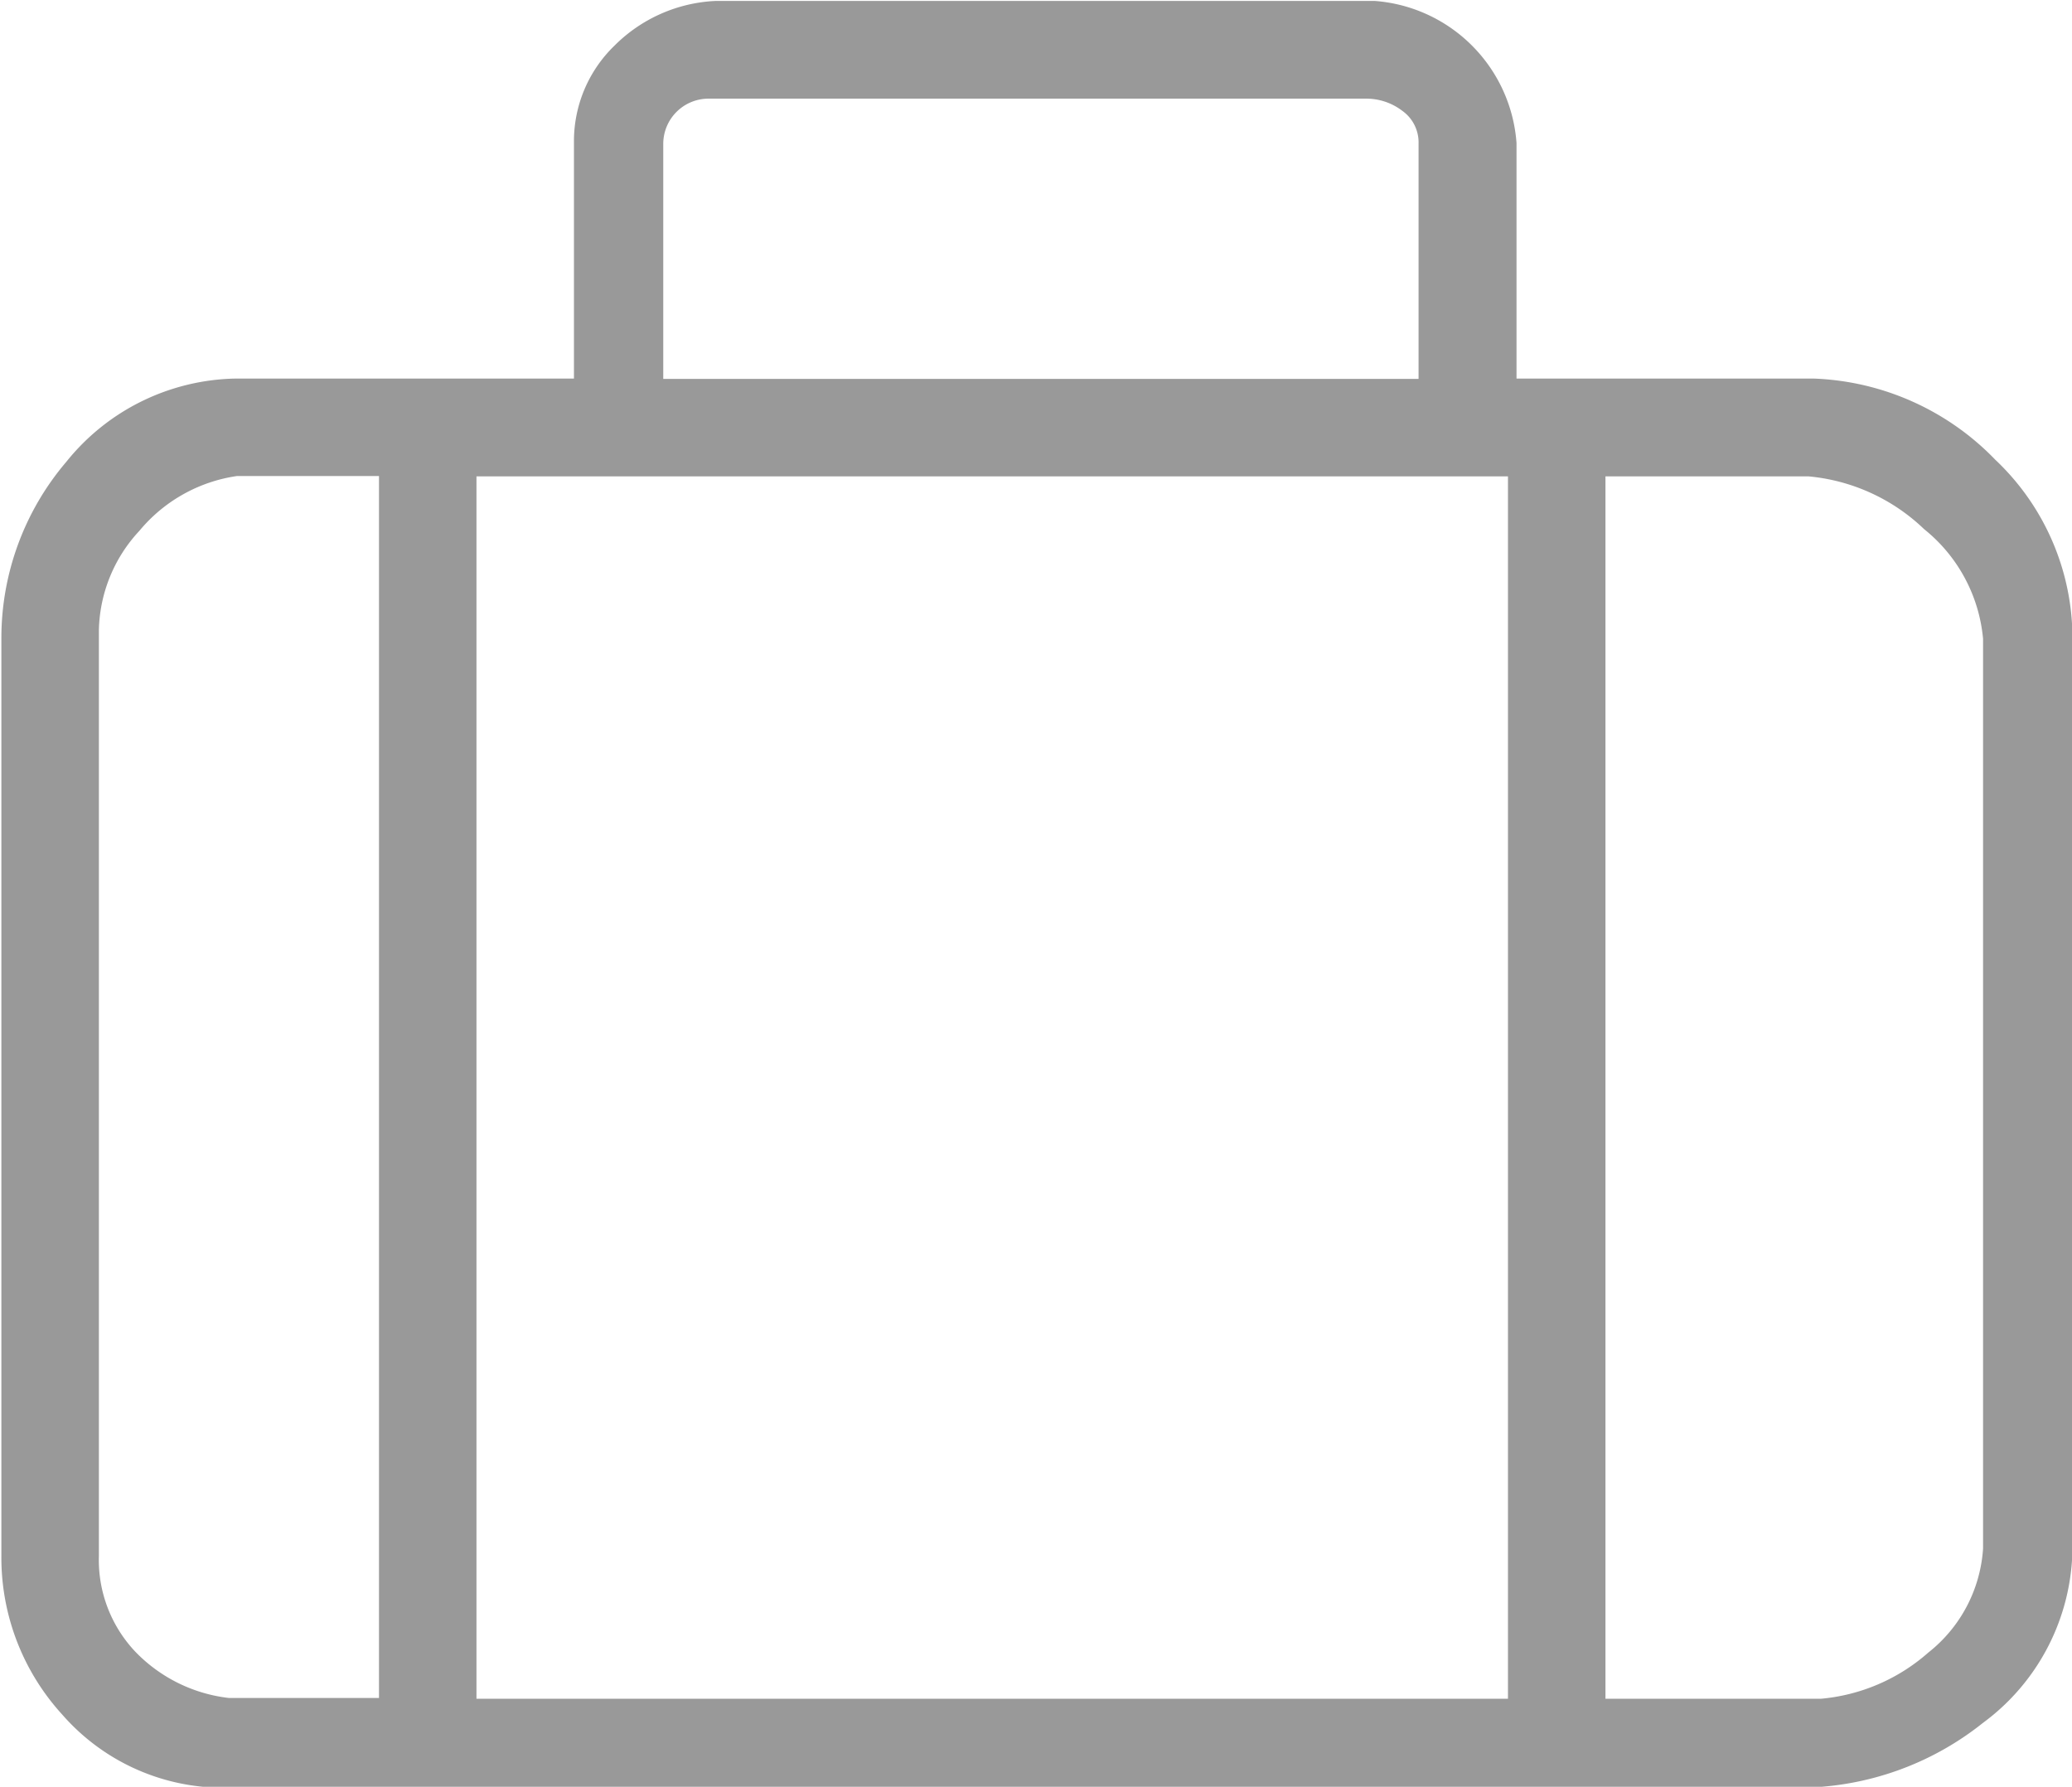 <svg xmlns="http://www.w3.org/2000/svg" width="17.938" height="15.468"><path data-name="" d="M17.274 3.98a2.127 2.127 0 0 1 .668 1.547v7.875a1.9 1.9 0 0 1-.774 1.512 2.566 2.566 0 0 1-1.582.562H1.91a1.85 1.85 0 0 1-1.371-.633 2.013 2.013 0 0 1-.527-1.371V5.527a2.351 2.351 0 0 1 .562-1.529 1.922 1.922 0 0 1 1.477-.721h2.918V1.238a1.15 1.15 0 0 1 .352-.844 1.321 1.321 0 0 1 .878-.386h5.7a1.33 1.33 0 0 1 1.23 1.23v2.039h2.567a2.3 2.3 0 0 1 1.578.703zm-11.532-.7h6.539V1.241a.335.335 0 0 0-.14-.281.513.513 0 0 0-.317-.106H6.129a.392.392 0 0 0-.387.387V3.28zM3.281 14.706V4.121h-1.23a1.348 1.348 0 0 0-.844.474 1.3 1.3 0 0 0-.351.862v8.015a1.156 1.156 0 0 0 .316.827 1.336 1.336 0 0 0 .809.4h1.3zm9.774-10.582h-8.93v10.582h8.93V4.121zm4.113 1.406a1.376 1.376 0 0 0-.51-.949 1.662 1.662 0 0 0-1-.457h-1.759v10.582h1.863a1.622 1.622 0 0 0 .932-.4 1.249 1.249 0 0 0 .474-.9V5.531z" fill="#999" fill-rule="evenodd"/></svg>